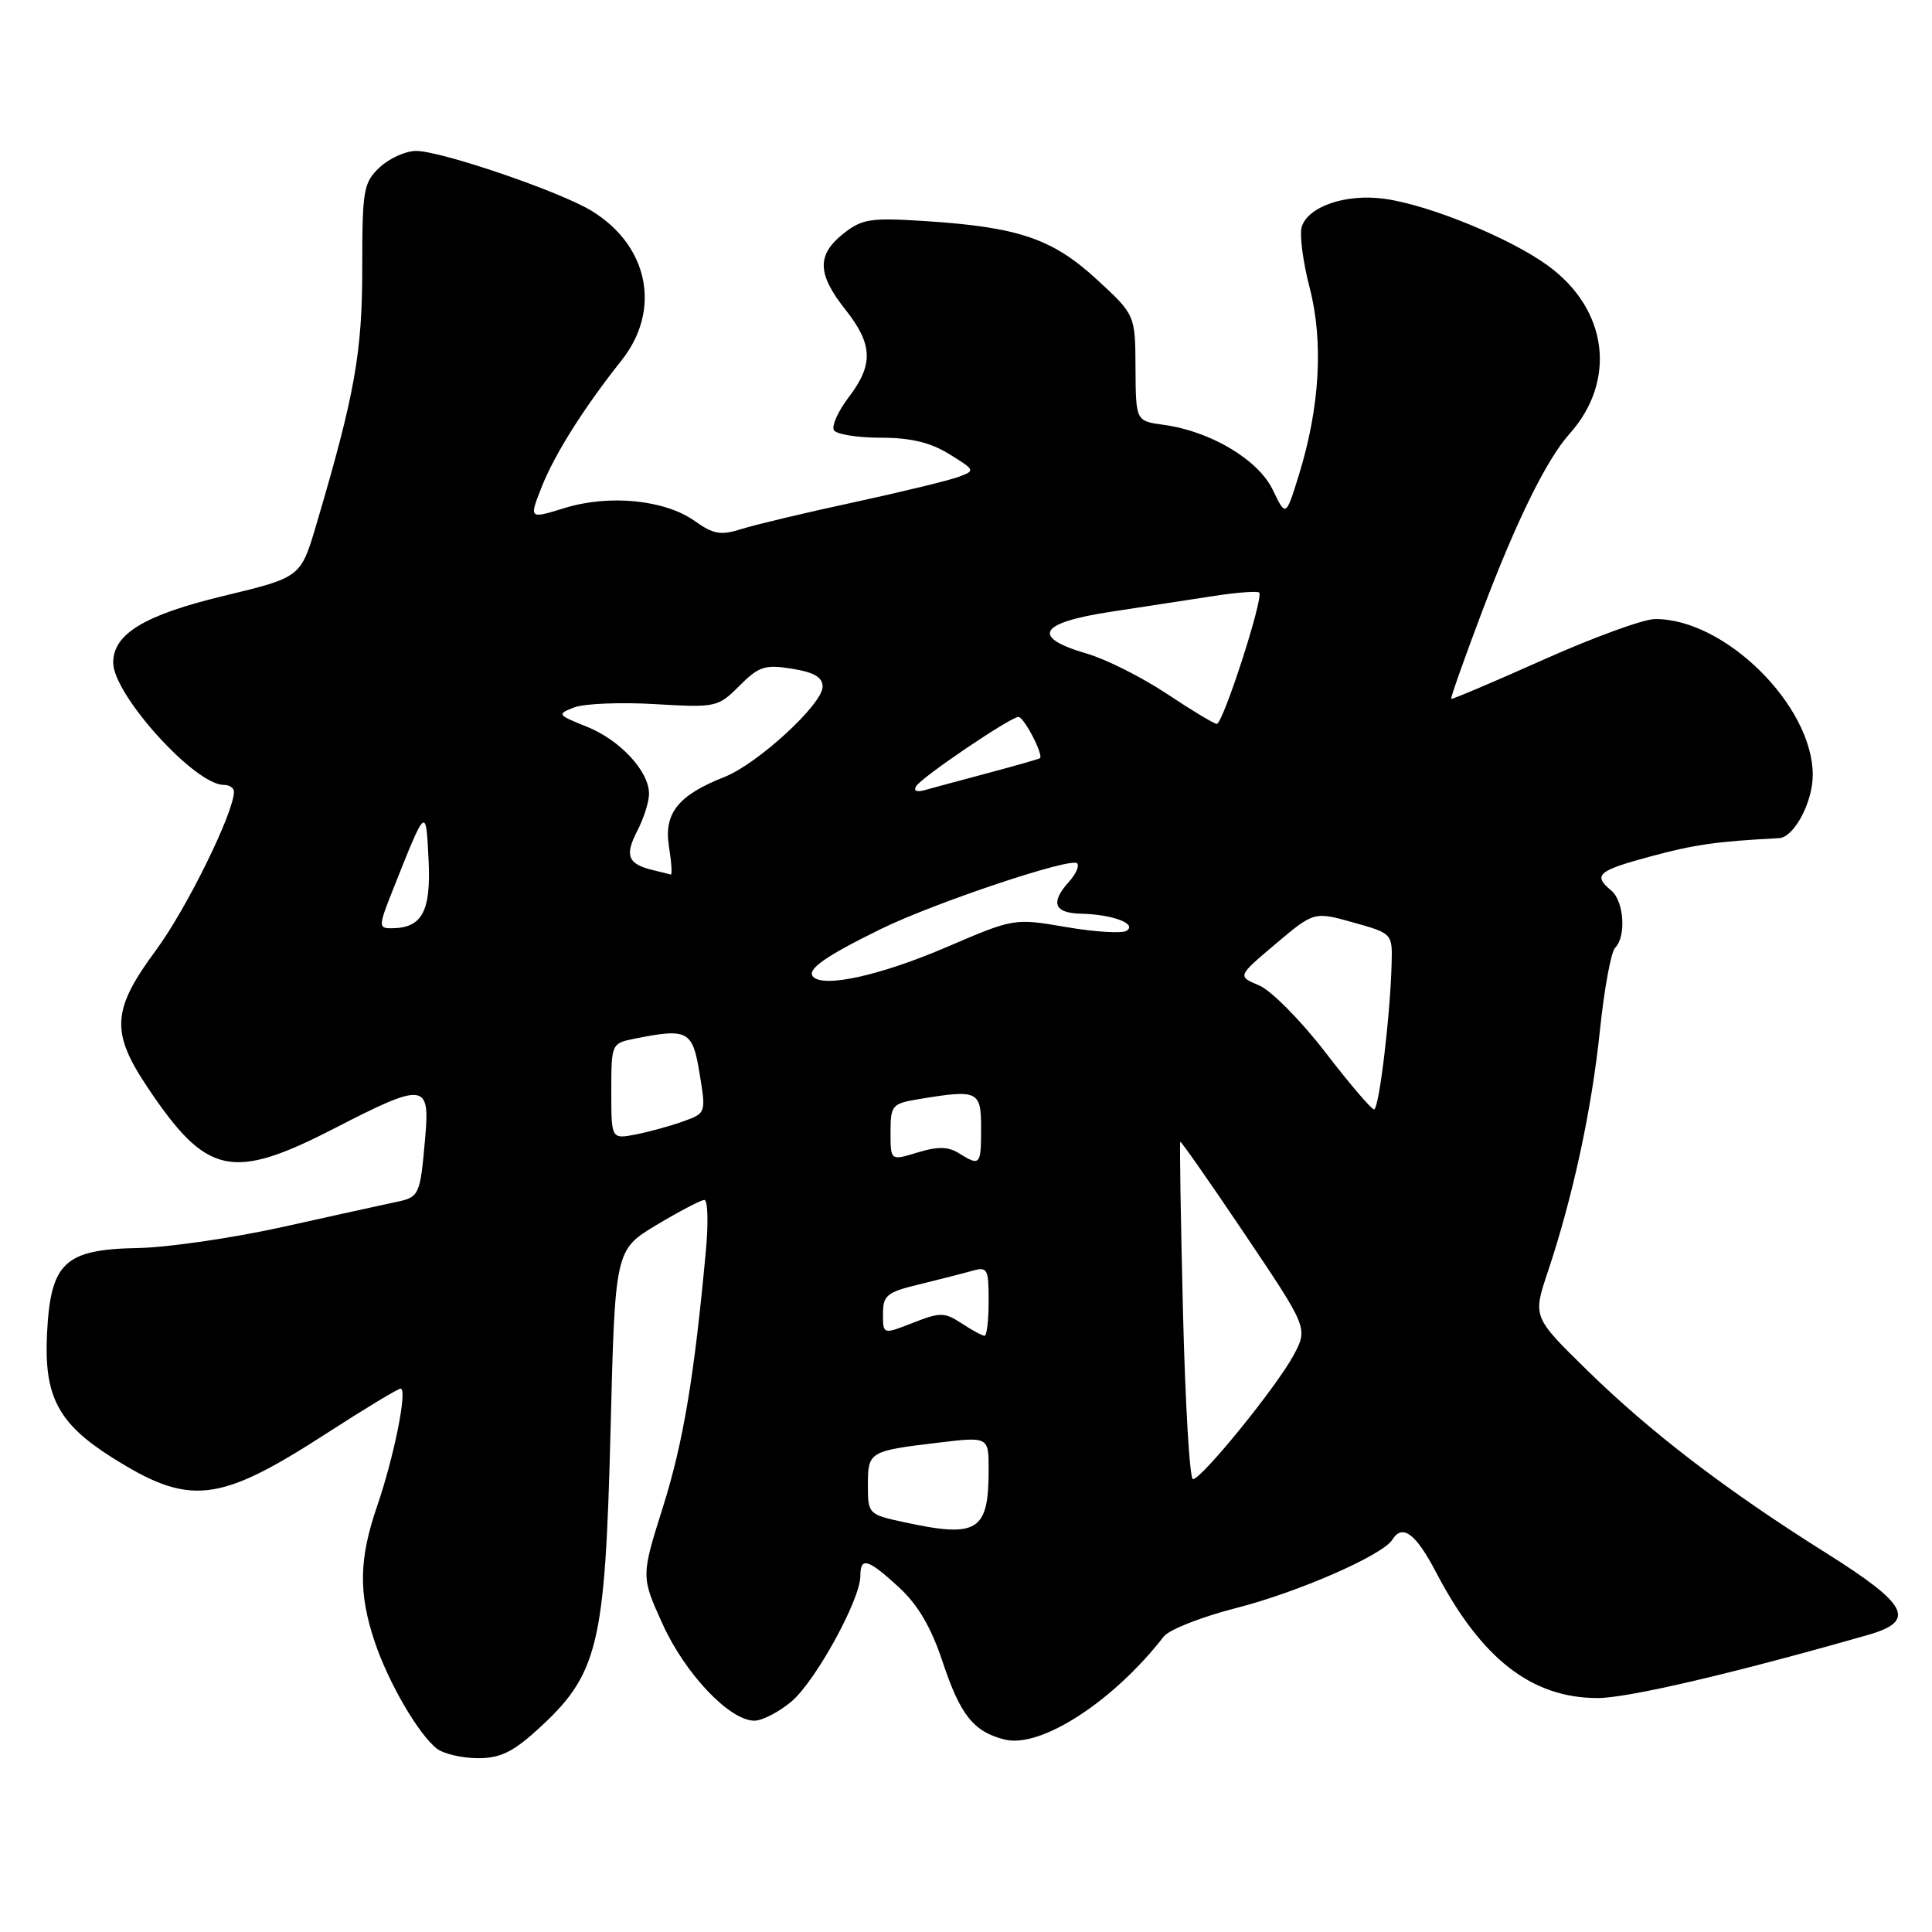 <?xml version="1.0" encoding="UTF-8" standalone="no"?>
<!DOCTYPE svg PUBLIC "-//W3C//DTD SVG 1.1//EN" "http://www.w3.org/Graphics/SVG/1.1/DTD/svg11.dtd" >
<svg xmlns="http://www.w3.org/2000/svg" xmlns:xlink="http://www.w3.org/1999/xlink" version="1.1" viewBox="0 0 256 256">
 <g >
 <path fill="currentColor"
d=" M 71.06 229.33 C 79.28 221.90 80.17 218.30 80.90 189.56 C 81.50 165.62 81.50 165.62 87.00 162.31 C 90.03 160.50 92.87 159.01 93.33 159.00 C 93.79 159.00 93.88 162.04 93.53 165.75 C 91.99 182.49 90.53 191.15 87.84 199.70 C 84.94 208.90 84.94 208.90 87.80 215.20 C 90.79 221.80 96.68 228.00 99.96 228.00 C 101.00 228.00 103.20 226.86 104.87 225.46 C 108.05 222.78 114.00 211.96 114.00 208.84 C 114.00 206.25 114.98 206.53 119.11 210.32 C 121.63 212.64 123.38 215.62 124.90 220.20 C 127.25 227.27 129.01 229.47 133.13 230.50 C 137.90 231.69 147.53 225.45 154.21 216.84 C 154.92 215.93 159.25 214.23 163.84 213.06 C 171.97 210.99 183.22 206.07 184.49 204.02 C 185.81 201.87 187.60 203.19 190.26 208.29 C 196.27 219.80 202.95 225.00 211.70 225.00 C 215.71 225.00 229.70 221.73 247.50 216.64 C 253.98 214.79 252.88 212.64 242.00 205.80 C 228.78 197.50 218.73 189.82 210.30 181.56 C 203.09 174.50 203.09 174.50 205.10 168.50 C 208.41 158.62 210.91 147.04 212.00 136.51 C 212.57 131.04 213.47 126.13 214.01 125.59 C 215.51 124.09 215.19 119.40 213.50 118.00 C 211.03 115.95 211.69 115.37 218.75 113.47 C 224.52 111.91 227.47 111.49 235.73 111.06 C 237.72 110.96 240.20 106.31 240.20 102.68 C 240.20 93.48 228.51 81.94 219.28 82.03 C 217.75 82.04 211.10 84.47 204.50 87.42 C 197.90 90.37 192.41 92.70 192.29 92.60 C 192.18 92.50 194.03 87.26 196.41 80.96 C 200.94 69.00 204.92 60.90 207.96 57.50 C 214.28 50.43 213.05 40.95 205.07 35.17 C 200.04 31.52 189.31 27.14 183.44 26.34 C 178.36 25.64 173.35 27.34 172.49 30.04 C 172.17 31.04 172.64 34.69 173.54 38.14 C 175.39 45.30 174.89 53.99 172.09 63.00 C 170.38 68.50 170.38 68.50 168.65 64.91 C 166.72 60.90 160.39 57.13 154.18 56.29 C 150.50 55.79 150.50 55.79 150.46 48.76 C 150.43 41.72 150.43 41.72 145.30 37.00 C 139.44 31.61 134.90 30.08 122.50 29.29 C 115.34 28.83 114.21 29.01 111.75 30.96 C 108.21 33.77 108.28 36.30 112.00 41.00 C 115.67 45.63 115.77 48.30 112.44 52.66 C 111.04 54.50 110.17 56.46 110.50 57.01 C 110.84 57.55 113.63 58.00 116.69 58.00 C 120.67 58.00 123.27 58.62 125.78 60.17 C 129.24 62.31 129.26 62.36 126.98 63.20 C 125.70 63.67 119.45 65.19 113.08 66.57 C 106.71 67.94 100.04 69.53 98.25 70.10 C 95.51 70.97 94.53 70.80 92.03 69.02 C 88.09 66.22 80.71 65.49 74.80 67.32 C 70.11 68.77 70.11 68.77 71.73 64.64 C 73.42 60.29 77.36 54.04 82.36 47.75 C 87.64 41.09 85.97 32.62 78.46 27.98 C 74.31 25.41 58.48 20.00 55.13 20.00 C 53.75 20.00 51.59 20.98 50.31 22.17 C 48.16 24.20 48.00 25.14 48.00 35.51 C 48.00 46.74 47.02 52.24 41.92 69.50 C 39.85 76.50 39.85 76.50 29.68 78.95 C 19.15 81.48 15.00 83.99 15.00 87.80 C 15.00 92.04 25.81 104.00 29.64 104.00 C 30.39 104.00 31.00 104.40 31.00 104.90 C 31.00 107.65 24.74 120.38 20.70 125.86 C 14.81 133.83 14.63 136.74 19.59 144.14 C 27.39 155.78 30.73 156.50 44.34 149.50 C 56.23 143.38 56.99 143.46 56.34 150.75 C 55.66 158.48 55.59 158.63 52.34 159.30 C 50.78 159.63 44.10 161.10 37.50 162.57 C 30.90 164.03 22.25 165.30 18.27 165.37 C 8.53 165.55 6.70 167.29 6.23 176.74 C 5.82 184.99 7.69 188.58 14.73 193.05 C 25.14 199.64 28.89 199.23 43.35 189.88 C 48.35 186.65 52.73 184.00 53.08 184.00 C 54.03 184.00 52.22 193.04 49.96 199.60 C 47.56 206.58 47.49 211.13 49.66 217.57 C 51.51 223.05 55.48 229.85 57.91 231.72 C 58.79 232.39 61.19 232.95 63.25 232.97 C 66.18 232.99 67.87 232.21 71.06 229.33 Z  M 119.75 201.69 C 115.08 200.68 115.00 200.60 115.00 196.80 C 115.00 192.36 115.16 192.26 124.25 191.17 C 131.00 190.36 131.00 190.36 131.00 194.74 C 131.00 202.92 129.55 203.82 119.75 201.69 Z  M 156.75 173.75 C 156.45 161.51 156.29 151.41 156.39 151.29 C 156.49 151.18 160.34 156.69 164.95 163.54 C 173.32 175.99 173.32 175.99 171.41 179.57 C 169.19 183.71 159.22 196.00 158.07 196.00 C 157.64 196.00 157.05 185.99 156.75 173.75 Z  M 117.00 174.09 C 117.00 171.64 117.51 171.22 121.75 170.20 C 124.36 169.56 127.51 168.76 128.75 168.41 C 130.85 167.81 131.00 168.07 131.00 172.38 C 131.00 174.92 130.76 177.00 130.46 177.00 C 130.17 177.00 128.80 176.26 127.43 175.36 C 125.15 173.87 124.59 173.86 120.97 175.28 C 117.00 176.84 117.00 176.84 117.00 174.09 Z  M 118.00 150.04 C 118.00 146.45 118.19 146.23 121.75 145.64 C 129.61 144.34 130.00 144.52 130.00 149.50 C 130.00 154.41 129.87 154.56 127.06 152.81 C 125.64 151.92 124.26 151.89 121.58 152.71 C 118.00 153.81 118.00 153.81 118.00 150.04 Z  M 81.00 144.60 C 81.00 138.29 81.02 138.25 84.12 137.62 C 91.16 136.22 91.77 136.55 92.70 142.25 C 93.56 147.48 93.55 147.50 90.53 148.59 C 88.86 149.19 86.04 149.97 84.25 150.32 C 81.00 150.95 81.00 150.95 81.00 144.60 Z  M 175.58 139.39 C 172.36 135.21 168.43 131.24 166.84 130.57 C 163.95 129.36 163.95 129.36 169.03 125.07 C 174.12 120.78 174.12 120.78 179.31 122.23 C 184.46 123.67 184.50 123.71 184.40 127.59 C 184.23 134.51 182.73 147.00 182.07 147.00 C 181.72 147.00 178.80 143.58 175.58 139.39 Z  M 107.76 129.44 C 106.82 128.49 109.33 126.72 116.72 123.10 C 123.80 119.63 141.90 113.57 142.72 114.39 C 143.05 114.72 142.57 115.81 141.66 116.82 C 139.14 119.61 139.66 120.99 143.25 121.07 C 147.41 121.16 150.75 122.42 149.26 123.34 C 148.65 123.71 145.06 123.49 141.27 122.84 C 134.38 121.66 134.38 121.66 125.49 125.47 C 116.74 129.23 109.21 130.91 107.76 129.44 Z  M 52.12 117.75 C 56.48 106.79 56.44 106.81 56.79 113.97 C 57.12 120.81 55.92 123.00 51.82 123.00 C 50.13 123.00 50.15 122.69 52.12 117.75 Z  M 86.50 115.29 C 83.20 114.49 82.75 113.39 84.41 110.16 C 85.29 108.48 86.00 106.24 86.00 105.18 C 86.00 102.19 82.16 98.05 77.73 96.28 C 73.82 94.71 73.77 94.63 76.10 93.73 C 77.42 93.23 82.23 93.03 86.78 93.30 C 94.88 93.77 95.13 93.72 97.98 90.87 C 100.55 88.30 101.36 88.03 104.94 88.61 C 107.88 89.08 109.00 89.74 109.00 90.99 C 109.00 93.31 100.39 101.22 96.00 102.95 C 89.86 105.36 87.94 107.77 88.64 112.16 C 88.98 114.27 89.09 115.95 88.88 115.88 C 88.67 115.82 87.60 115.55 86.50 115.29 Z  M 121.39 104.18 C 122.14 102.96 133.90 95.00 134.95 95.00 C 135.69 95.00 138.32 100.08 137.79 100.47 C 137.63 100.58 134.57 101.46 131.00 102.41 C 127.42 103.36 123.66 104.38 122.62 104.67 C 121.48 105.00 121.00 104.81 121.39 104.18 Z  M 154.55 91.89 C 151.27 89.72 146.55 87.35 144.05 86.62 C 136.53 84.43 137.61 82.52 147.21 81.06 C 151.77 80.36 157.96 79.41 160.97 78.95 C 163.98 78.49 166.63 78.30 166.85 78.52 C 167.48 79.15 162.03 96.01 161.22 95.92 C 160.82 95.88 157.82 94.07 154.55 91.89 Z "/>
</g>
</svg>